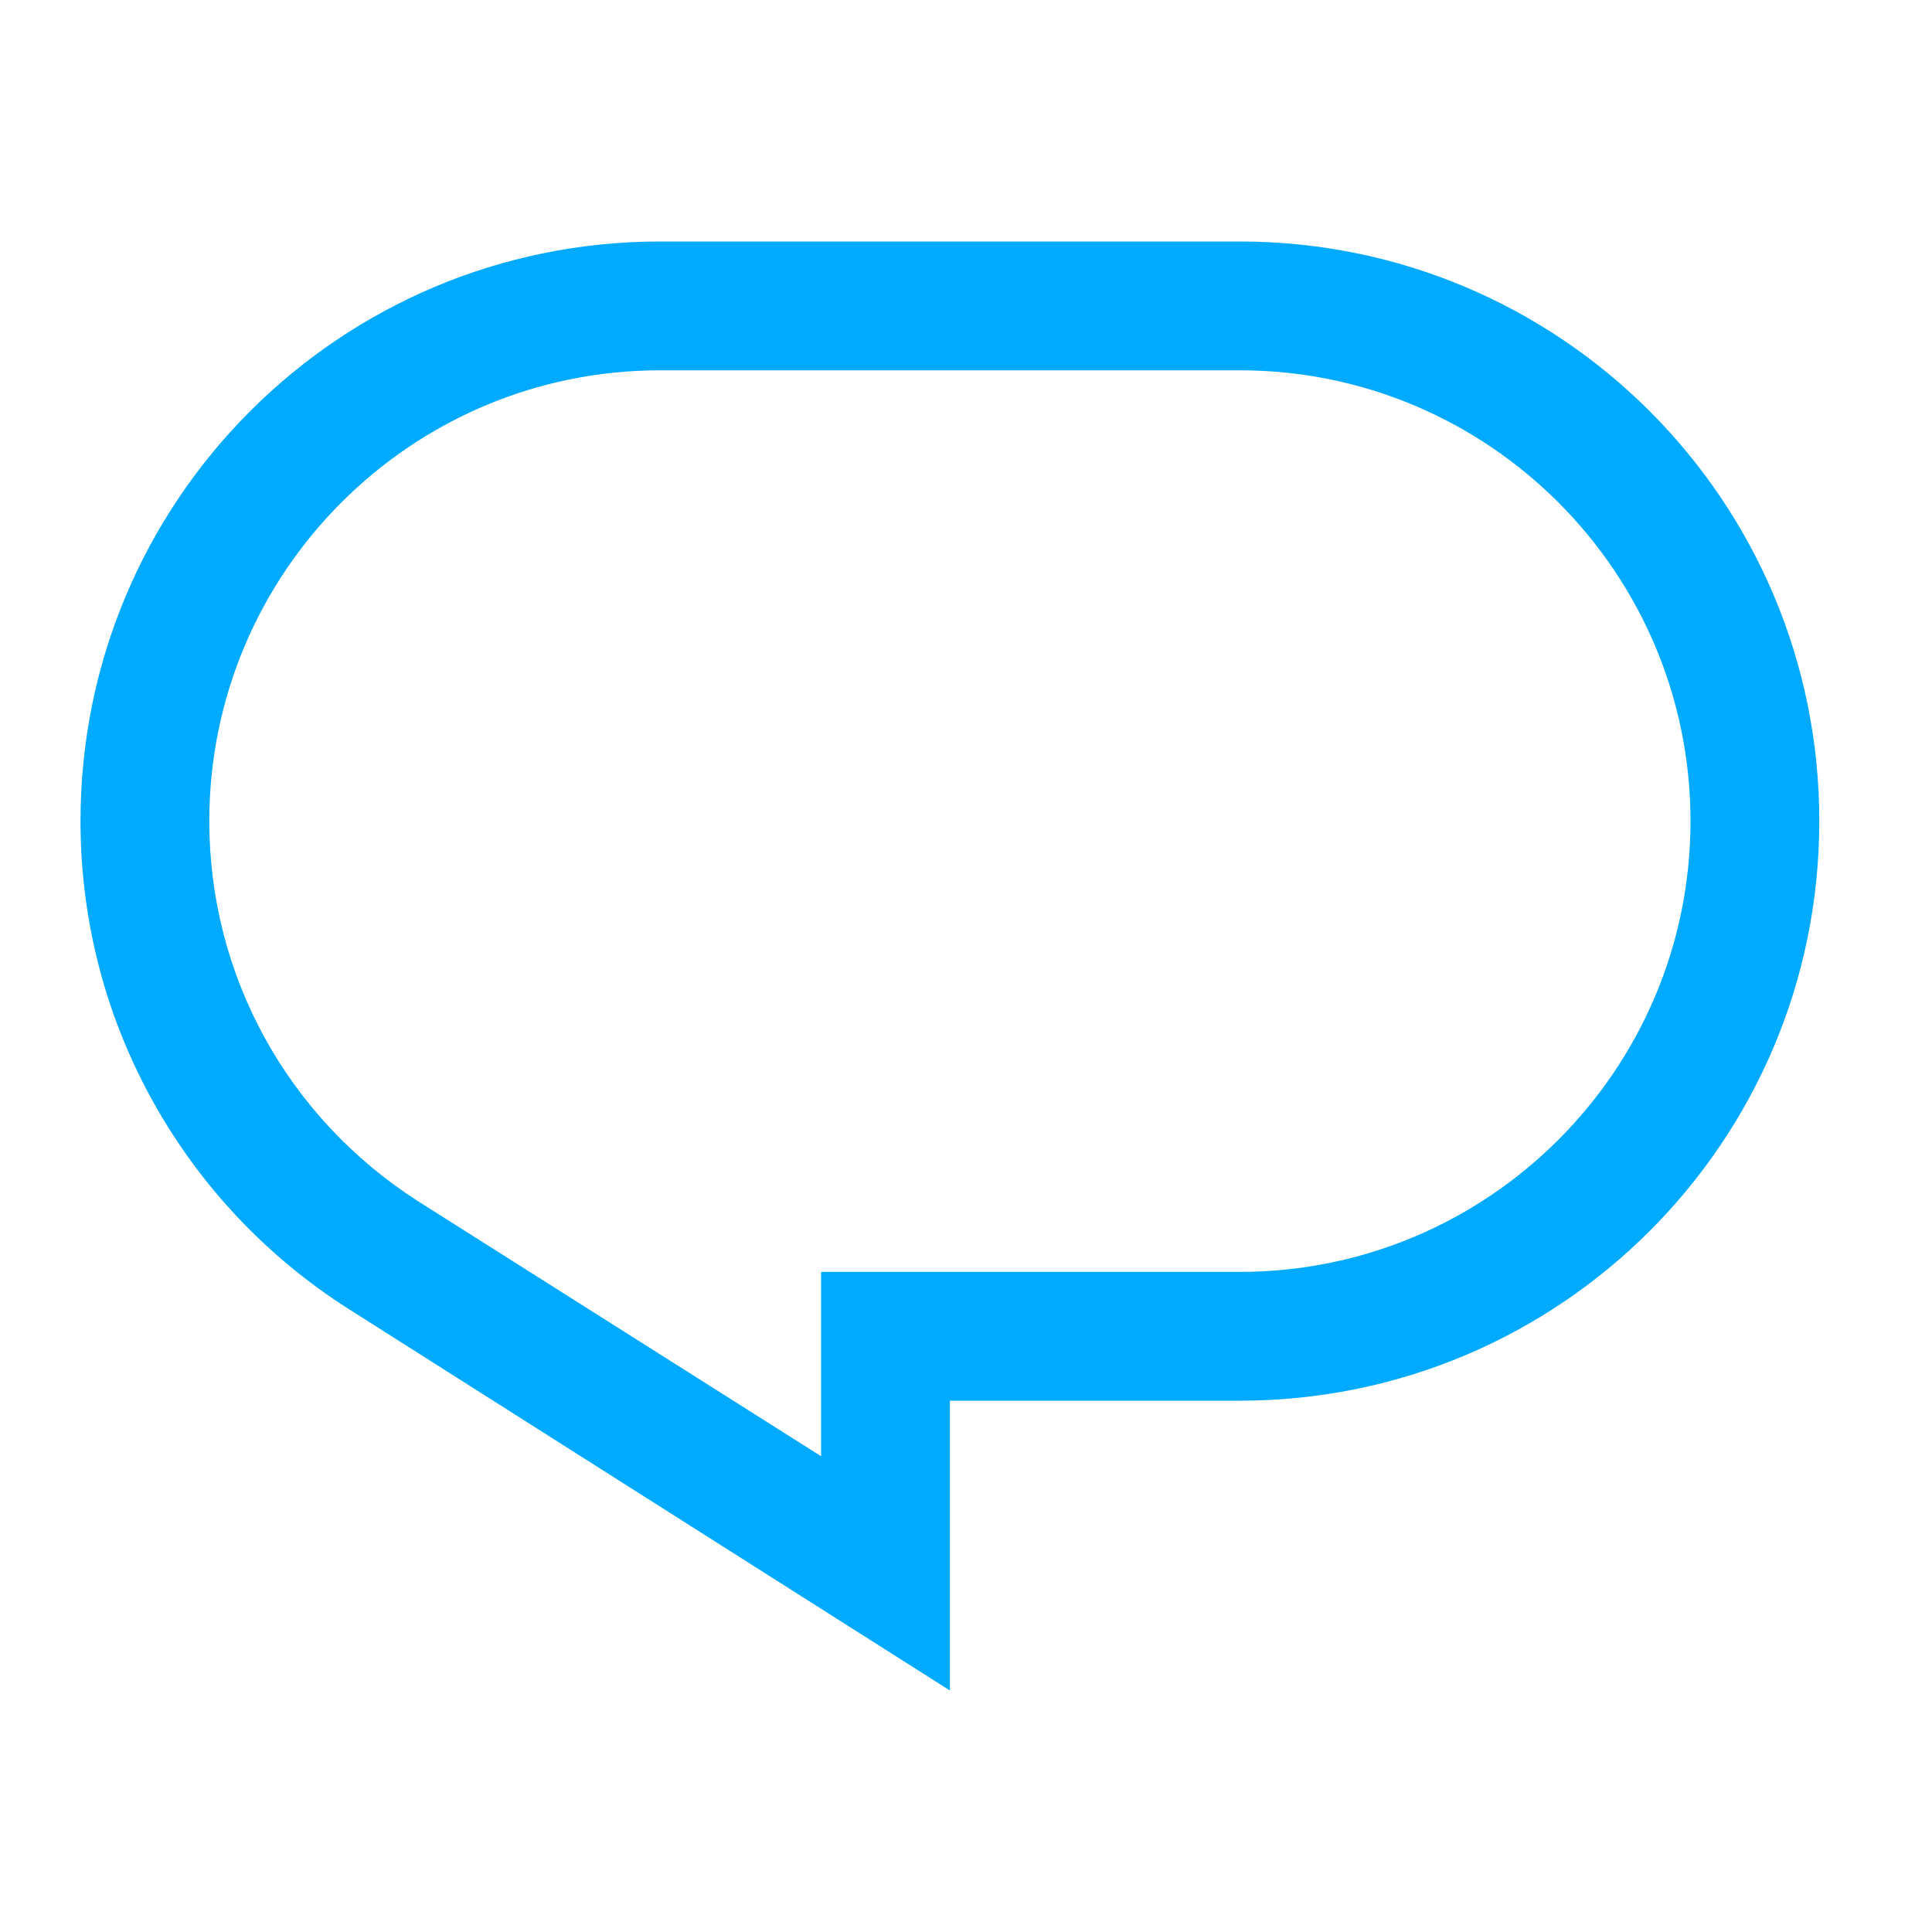 <svg width="24" height="24" viewBox="0 0 24 24" fill="none" xmlns="http://www.w3.org/2000/svg">
<path d="M15.4 4.6C18.49 4.6 21 7.11 21 10.2C21 13.29 18.49 15.8 15.4 15.8H10.2V18.09L5.19 14.92C3.57 13.88 2.6 12.12 2.6 10.2C2.6 7.11 5.11 4.6 8.2 4.6H15.4ZM15.4 3H8.2C4.22 3 1 6.22 1 10.2C1 12.75 2.33 14.99 4.33 16.26L11.8 21V17.4H15.4C19.38 17.4 22.6 14.18 22.6 10.2C22.6 6.22 19.38 3 15.4 3Z" fill="#00AAFF"/>
</svg>
